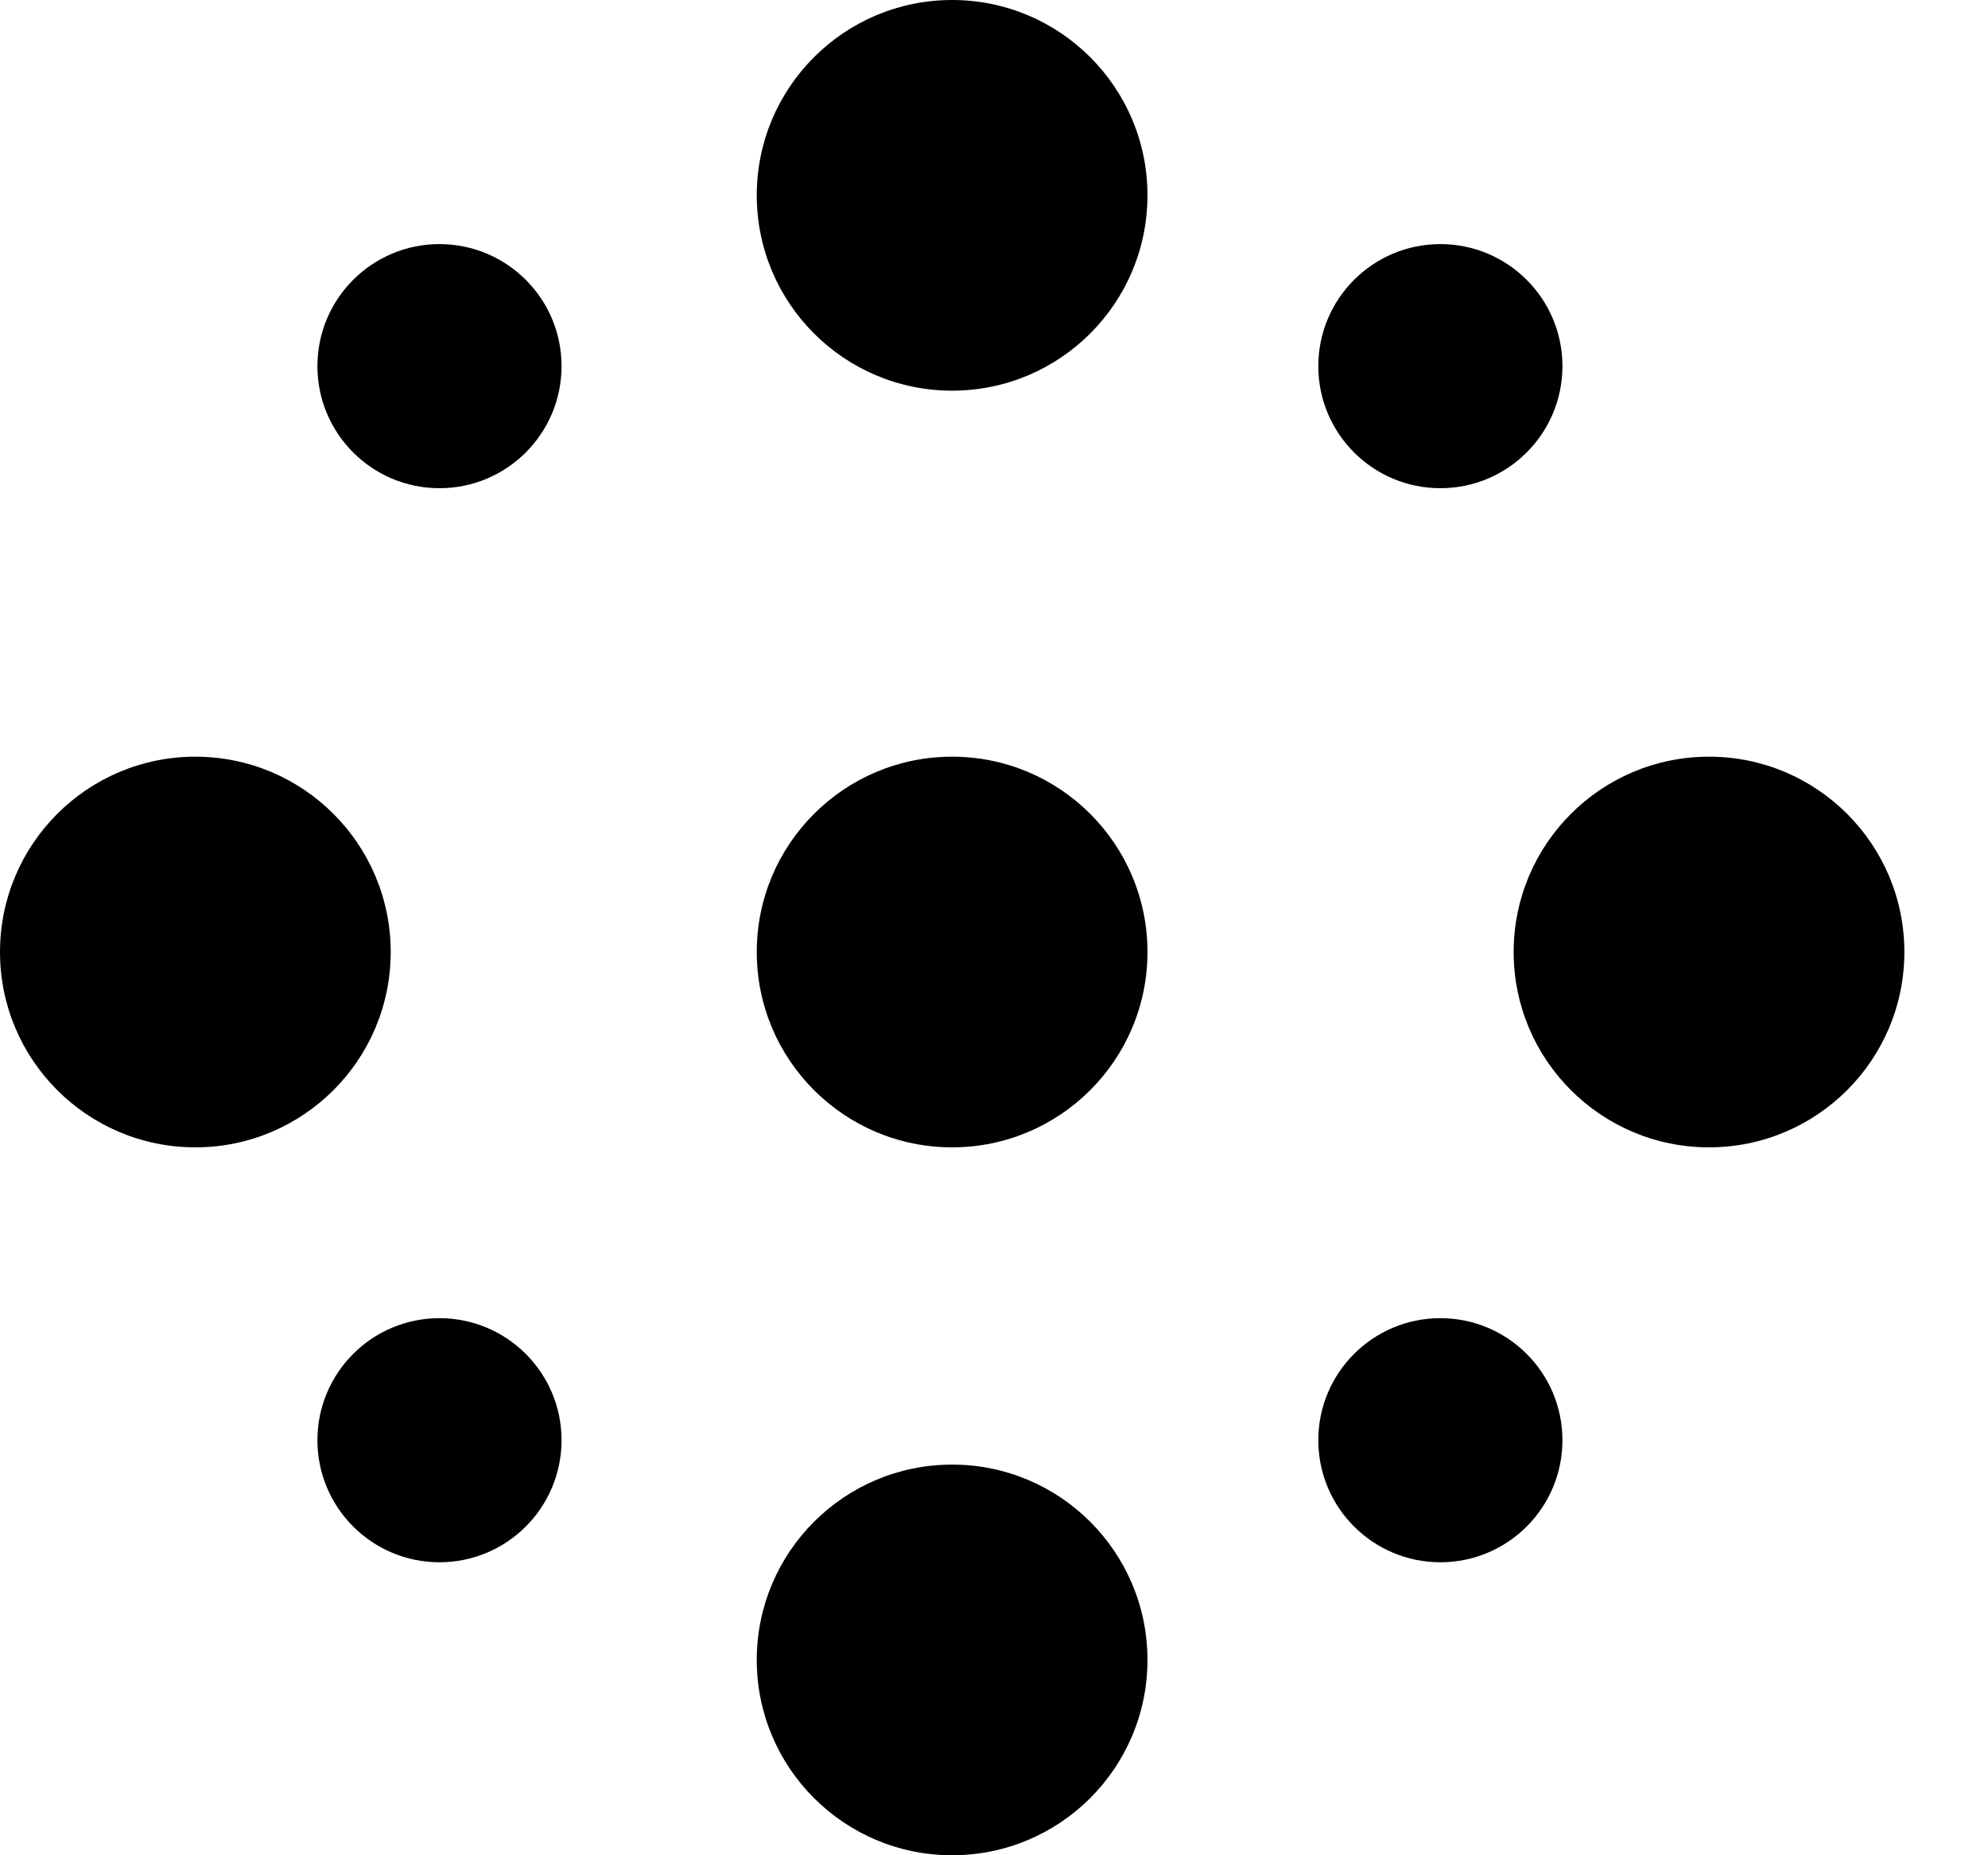 <svg viewBox="0 0 15 14" xmlns="http://www.w3.org/2000/svg">
  <circle cx="7.184" cy="1.474" r="1.474"/>
  <circle cx="12.895" cy="7.184" r="1.474"/>
  <circle cx="7.184" cy="12.526" r="1.474"/>
  <circle cx="1.474" cy="7.184" r="1.474"/>
  <circle cx="7.184" cy="7.184" r="1.474"/>
  <circle cx="3.316" cy="2.763" r="0.921"/>
  <circle cx="3.316" cy="10.868" r="0.921"/>
  <circle cx="10.868" cy="2.763" r="0.921"/>
  <circle cx="10.868" cy="10.868" r="0.921"/>
</svg>
